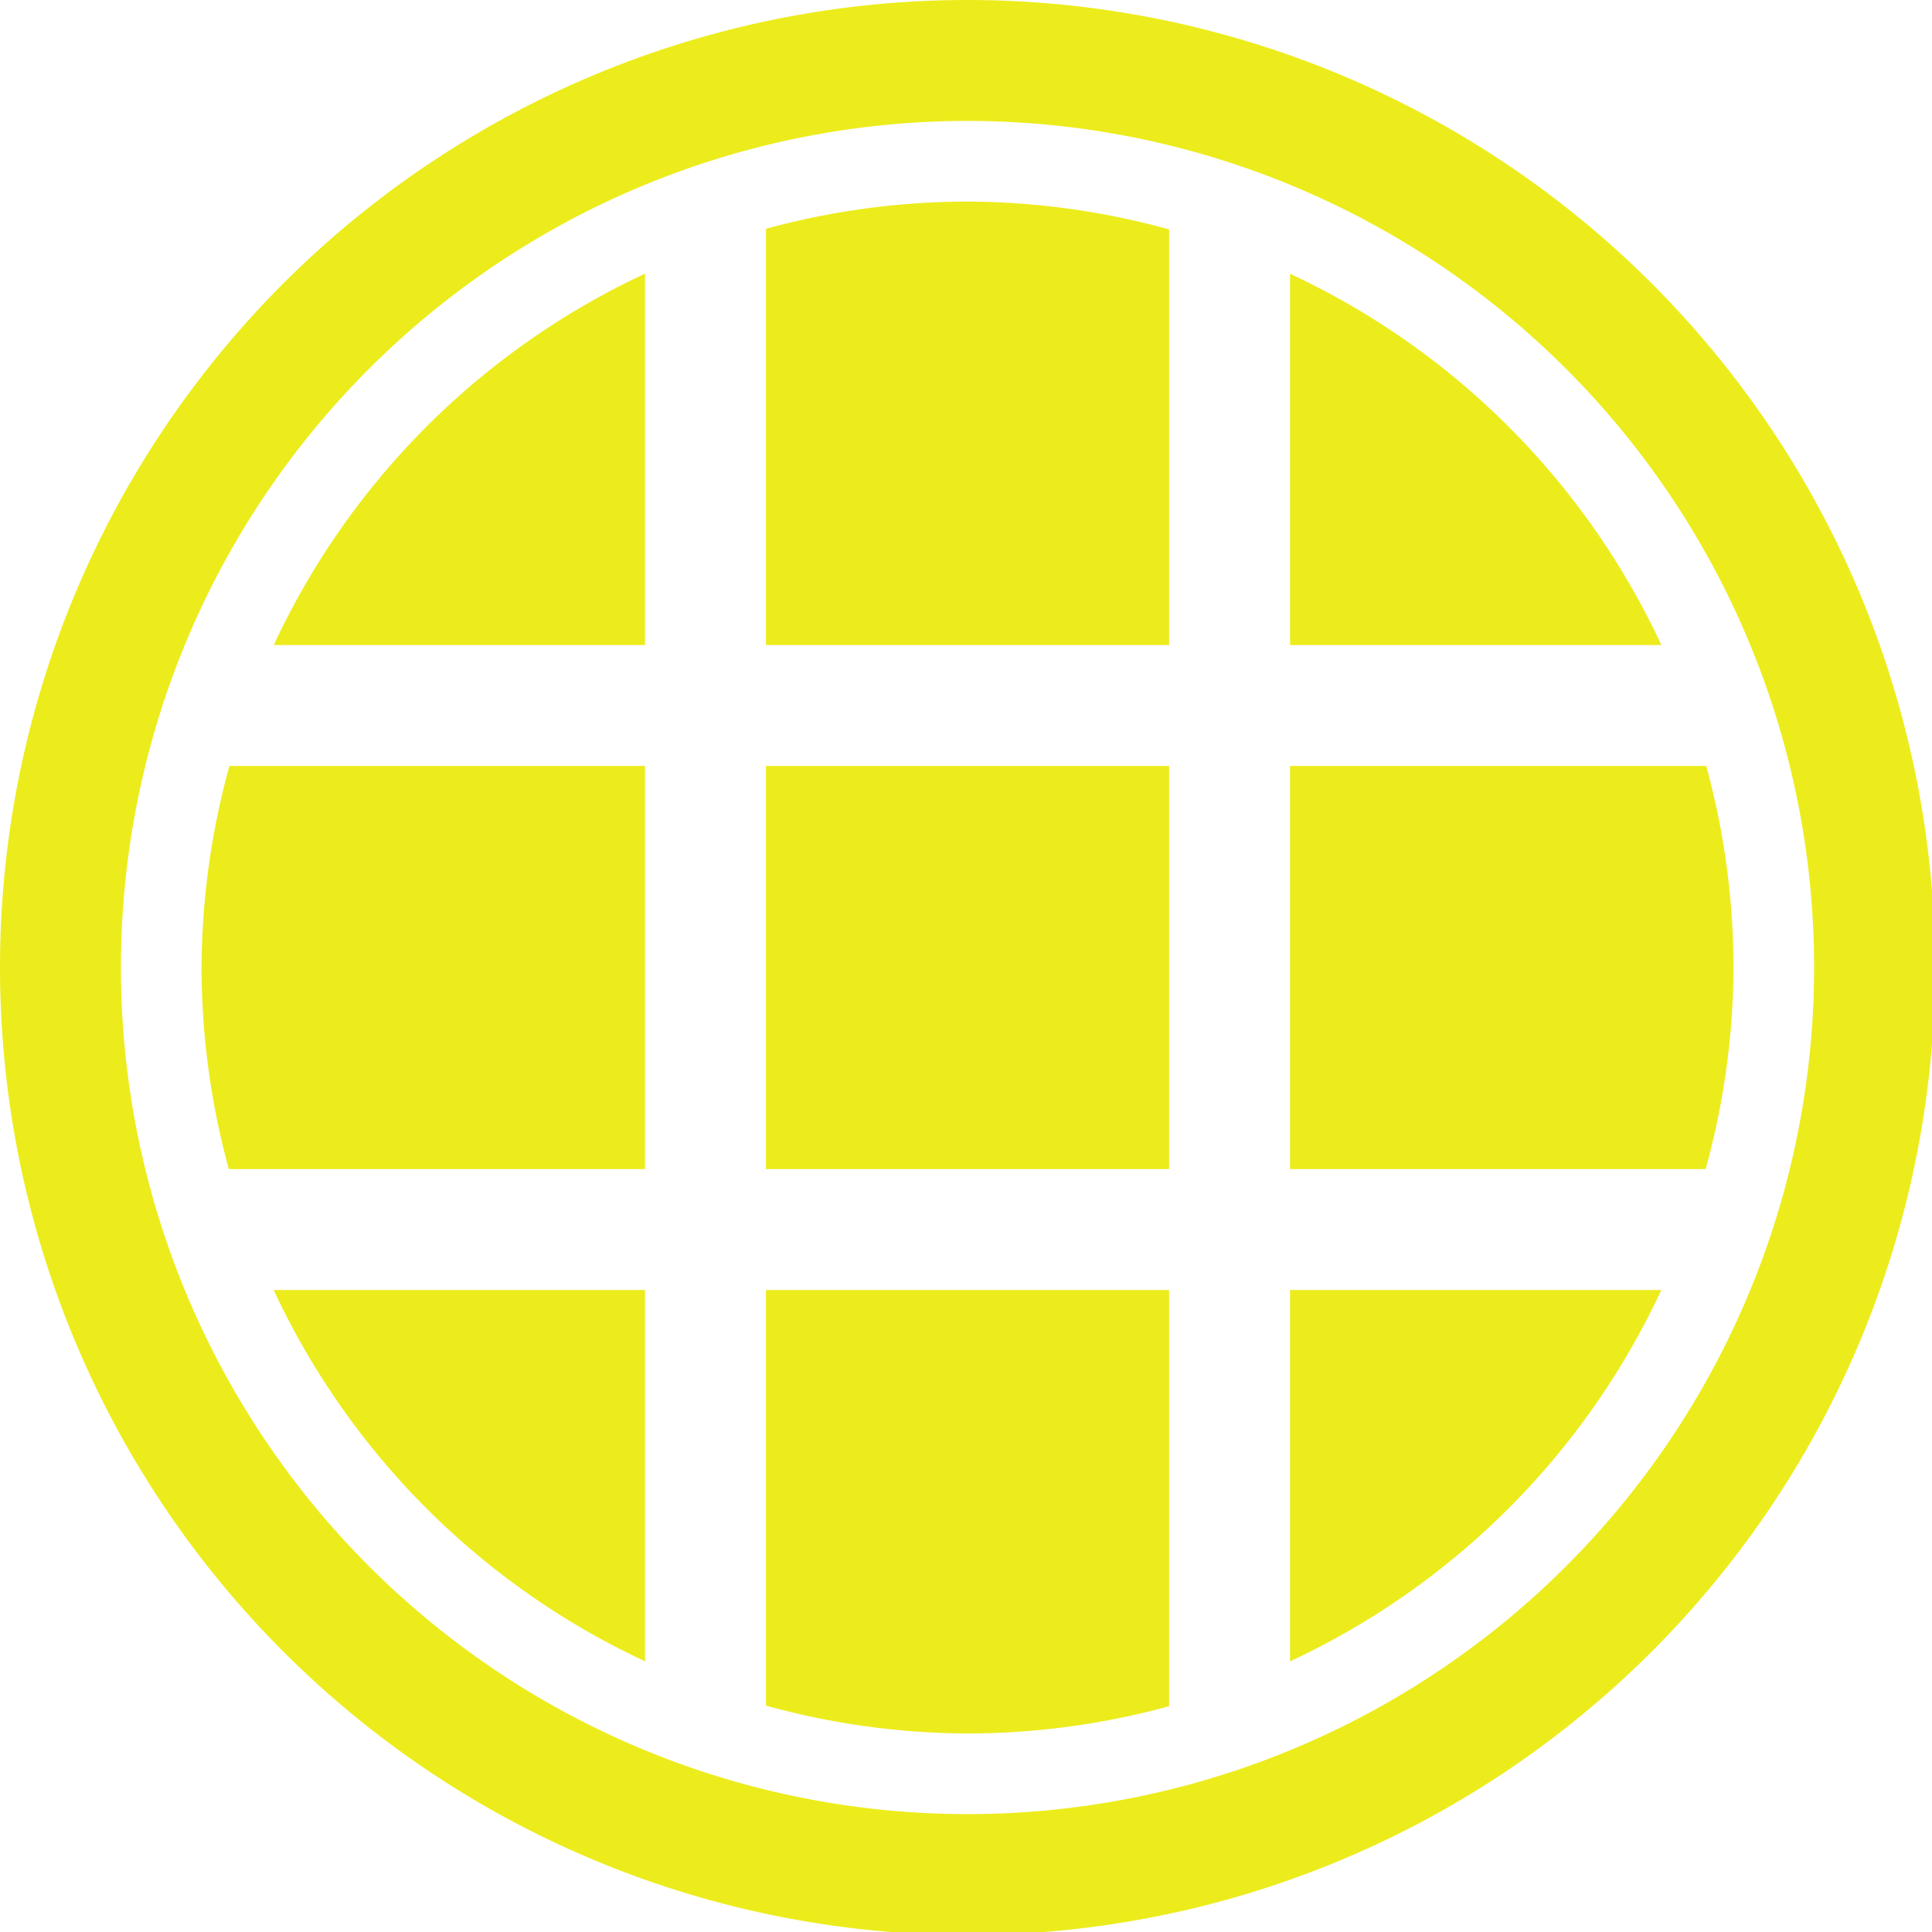 <?xml version="1.0" encoding="UTF-8" standalone="no"?>
<svg
   xmlns:dc="http://purl.org/dc/elements/1.1/"
   xmlns:cc="http://creativecommons.org/ns#"
   xmlns:rdf="http://www.w3.org/1999/02/22-rdf-syntax-ns#"
   xmlns:svg="http://www.w3.org/2000/svg"
   xmlns="http://www.w3.org/2000/svg"
   xmlns:sodipodi="http://sodipodi.sourceforge.net/DTD/sodipodi-0.dtd"
   xmlns:inkscape="http://www.inkscape.org/namespaces/inkscape"
   width="48"
   height="48"
   viewBox="0 0 12.7 12.7"
   version="1.1"
   id="svg4"
   sodipodi:docname="preferences-desktop-icons.svg"
   inkscape:version="0.92.5 (2060ec1f9f, 2020-04-08)">
  <defs
     id="defs8">
  <style
     id="current-color-scheme"
     type="text/css">
      .ColorScheme-Highlight {
        color:#ecec1c;
      }
  </style>
  </defs>
  <path
     class="ColorScheme-Highlight"
     style="fill:currentColor"
     d="M 24 0 A 24 24 0 0 0 0 24 A 24 24 0 0 0 24 48 A 24 24 0 0 0 48 24 A 24 24 0 0 0 24 0 z M 24 3 A 21 21 0 0 1 45 24 A 21 21 0 0 1 24 45 A 21 21 0 0 1 3 24 A 21 21 0 0 1 24 3 z M 24 5 A 19 19 0 0 0 19 5.676 L 19 16 L 29 16 L 29 5.691 A 19 19 0 0 0 24 5 z M 16 6.789 A 19 19 0 0 0 6.791 16 L 16 16 L 16 6.789 z M 32 6.791 L 32 16 L 41.211 16 A 19 19 0 0 0 32 6.791 z M 5.691 19 A 19 19 0 0 0 5 24 A 19 19 0 0 0 5.676 29 L 16 29 L 16 19 L 5.691 19 z M 19 19 L 19 29 L 29 29 L 29 19 L 19 19 z M 32 19 L 32 29 L 42.309 29 A 19 19 0 0 0 43 24 A 19 19 0 0 0 42.324 19 L 32 19 z M 6.789 32 A 19 19 0 0 0 16 41.209 L 16 32 L 6.789 32 z M 19 32 L 19 42.309 A 19 19 0 0 0 24 43 A 19 19 0 0 0 29 42.324 L 29 32 L 19 32 z M 32 32 L 32 41.211 A 19 19 0 0 0 41.209 32 L 32 32 z "
     transform="scale(0.265)"
     id="path854" />
</svg>
